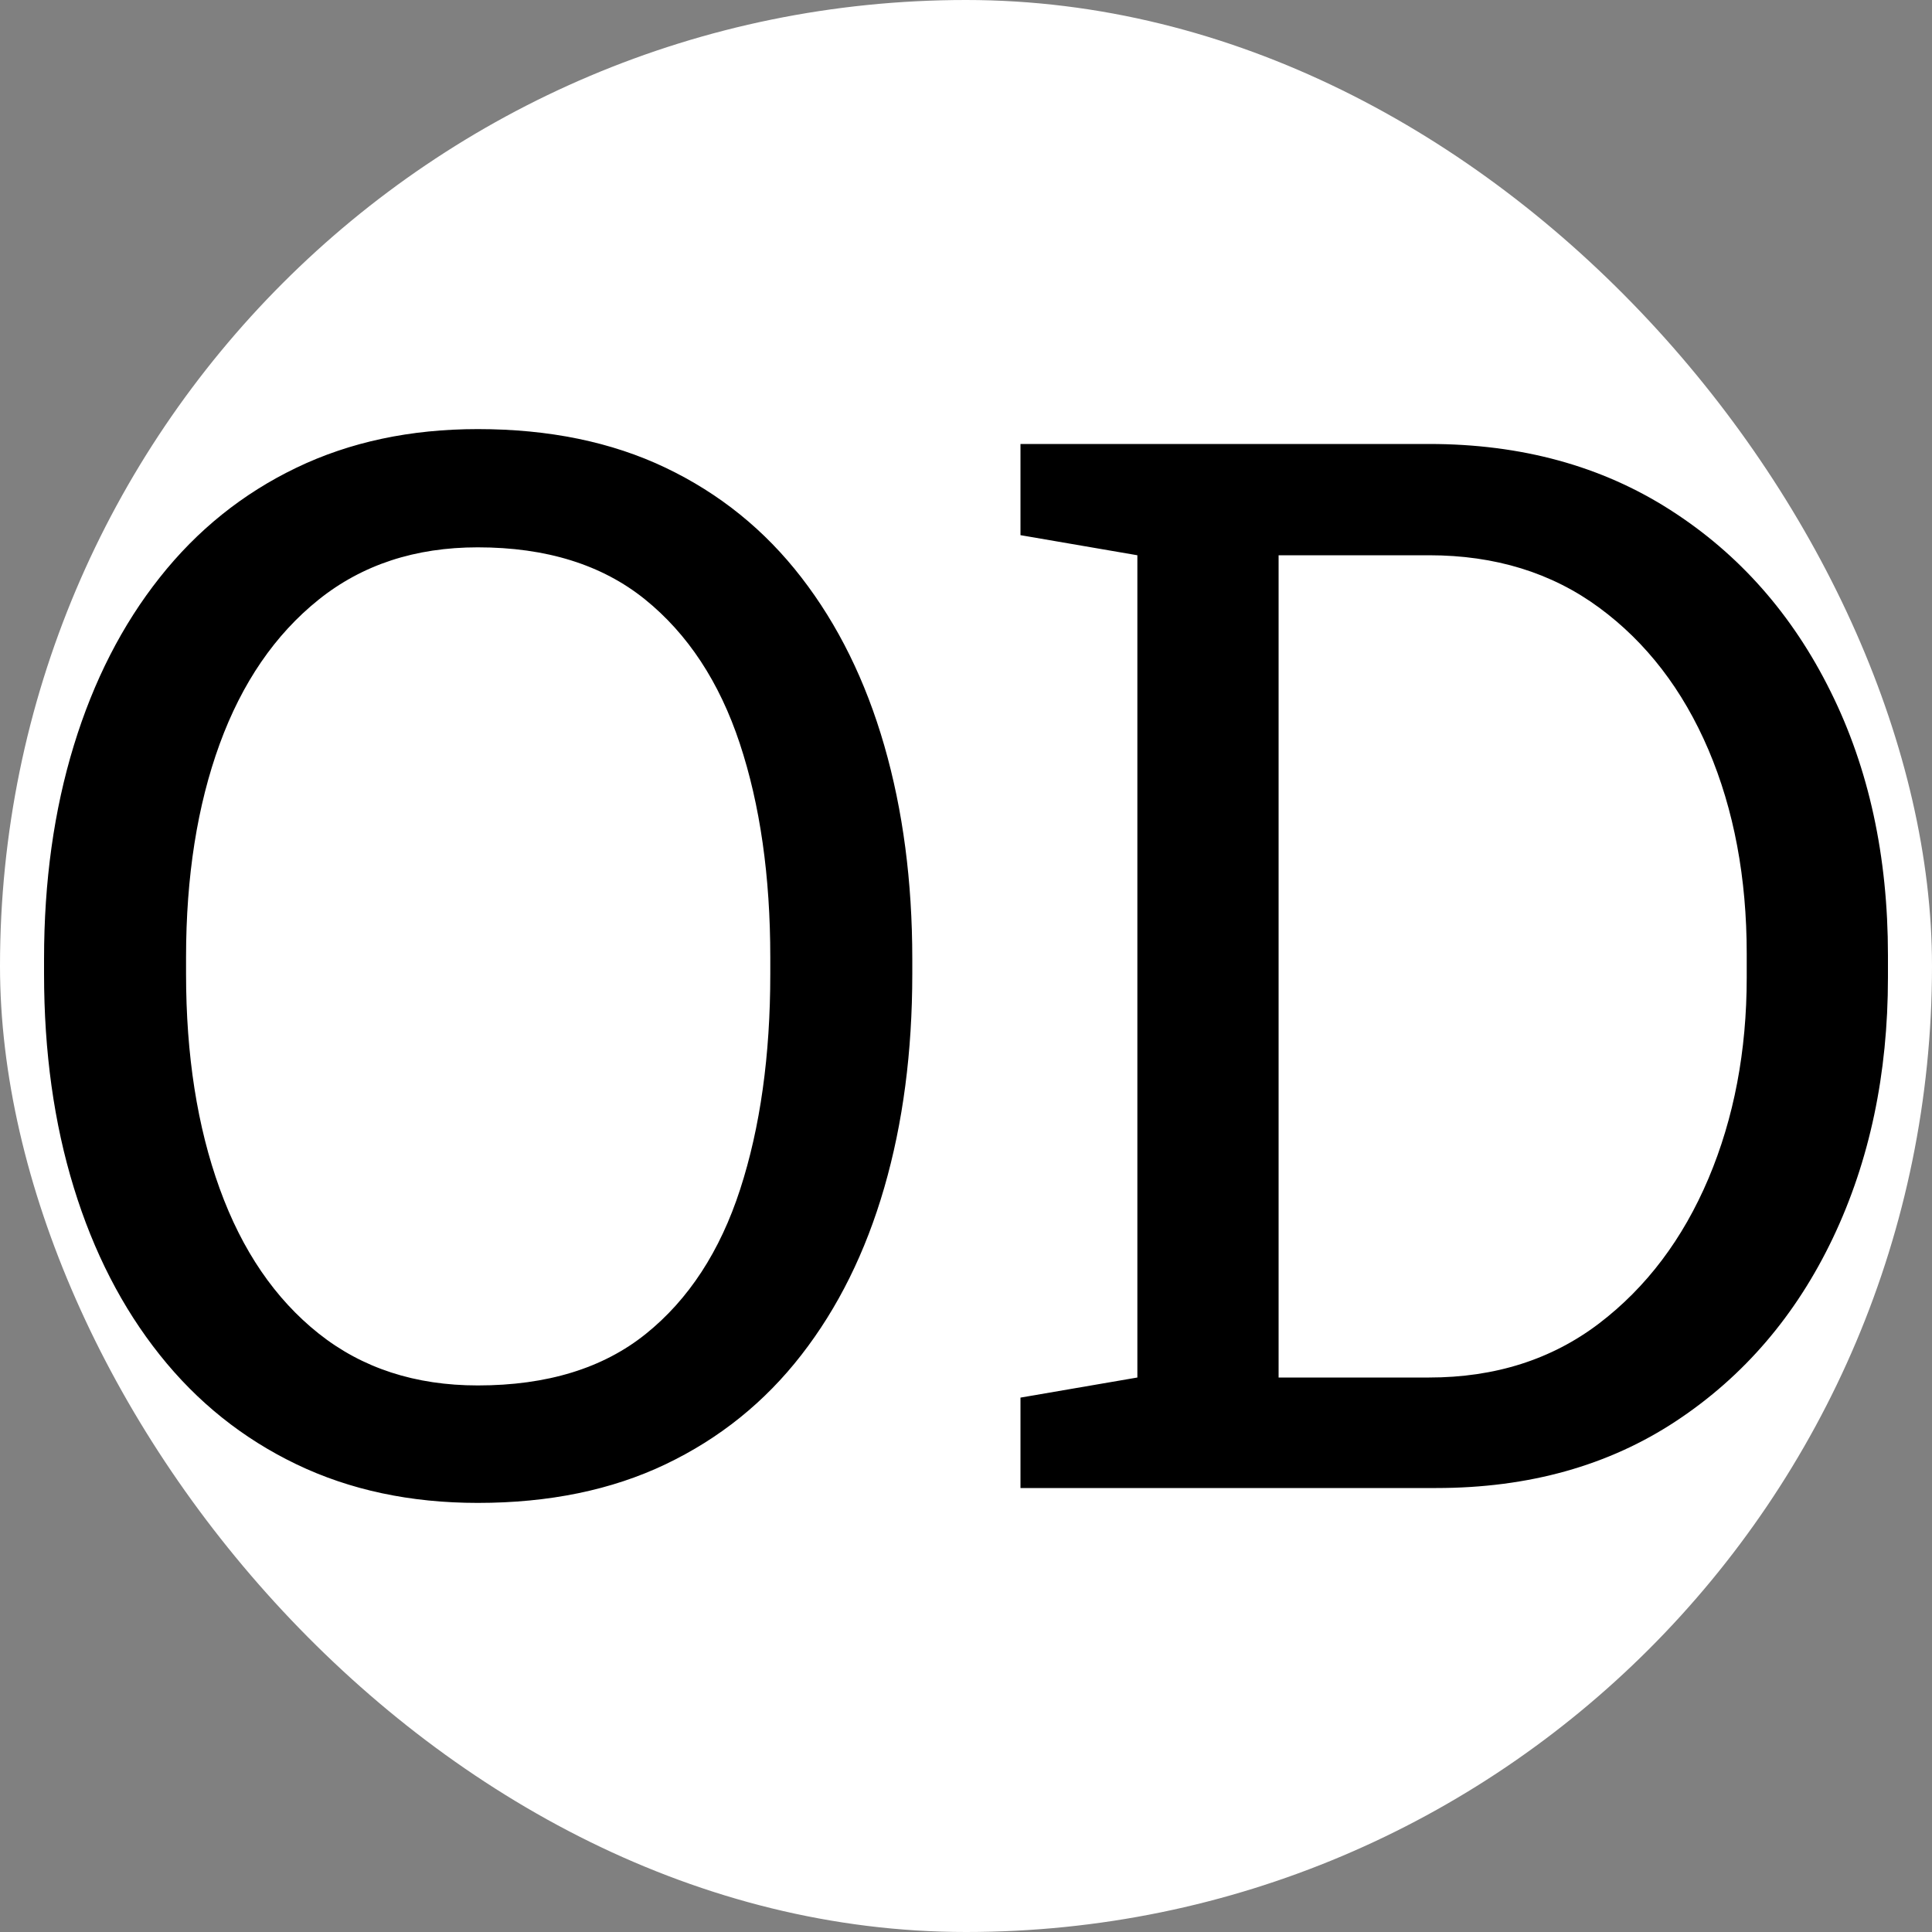 <svg xmlns="http://www.w3.org/2000/svg" width="256" height="256" viewBox="0 0 100 100"><rect x="0" y="0" width="100" height="100" fill="#808080" stroke="none"/><rect width="100" height="100" rx="50" fill="#ffffff"></rect><path fill="#000000" d="M24.73 77.79L24.73 77.79Q19.50 77.79 15.34 75.79Q11.18 73.79 8.27 70.13Q5.36 66.48 3.82 61.47Q2.28 56.46 2.28 50.41L2.28 50.41L2.28 49.63Q2.28 43.62 3.82 38.59Q5.36 33.56 8.27 29.89Q11.18 26.21 15.34 24.21Q19.50 22.21 24.73 22.21L24.73 22.21Q30.26 22.21 34.45 24.21Q38.64 26.21 41.48 29.89Q44.32 33.56 45.77 38.59Q47.22 43.62 47.22 49.63L47.22 49.63L47.22 50.41Q47.22 56.46 45.77 61.47Q44.32 66.48 41.48 70.13Q38.64 73.79 34.45 75.79Q30.26 77.79 24.73 77.79ZM24.73 71.71L24.73 71.71Q30.11 71.71 33.43 69.04Q36.75 66.37 38.31 61.56Q39.87 56.75 39.87 50.41L39.87 50.41L39.87 49.55Q39.87 43.25 38.29 38.48Q36.71 33.71 33.38 31.02Q30.04 28.33 24.73 28.33L24.73 28.33Q19.87 28.33 16.49 31.04Q13.11 33.75 11.37 38.51Q9.63 43.28 9.63 49.55L9.63 49.55L9.63 50.41Q9.63 56.72 11.37 61.52Q13.11 66.33 16.49 69.02Q19.87 71.71 24.73 71.71ZM74.34 77.02L52.82 77.02L52.82 72.34L58.87 71.30L58.87 28.74L52.82 27.70L52.82 22.98L58.87 22.98L73.97 22.98Q81.13 22.98 86.46 26.40Q91.79 29.81 94.75 35.79Q97.72 41.76 97.72 49.44L97.72 49.44L97.72 50.59Q97.72 58.09 94.87 64.08Q92.01 70.08 86.76 73.55Q81.51 77.02 74.34 77.02L74.34 77.02ZM66.18 28.74L66.18 71.30L73.97 71.30Q79.09 71.30 82.77 68.50Q86.44 65.70 88.43 61.00Q90.41 56.31 90.41 50.59L90.41 50.59L90.41 49.37Q90.41 43.47 88.43 38.81Q86.44 34.15 82.77 31.45Q79.09 28.74 73.97 28.74L73.97 28.74L66.18 28.74Z"></path></svg>